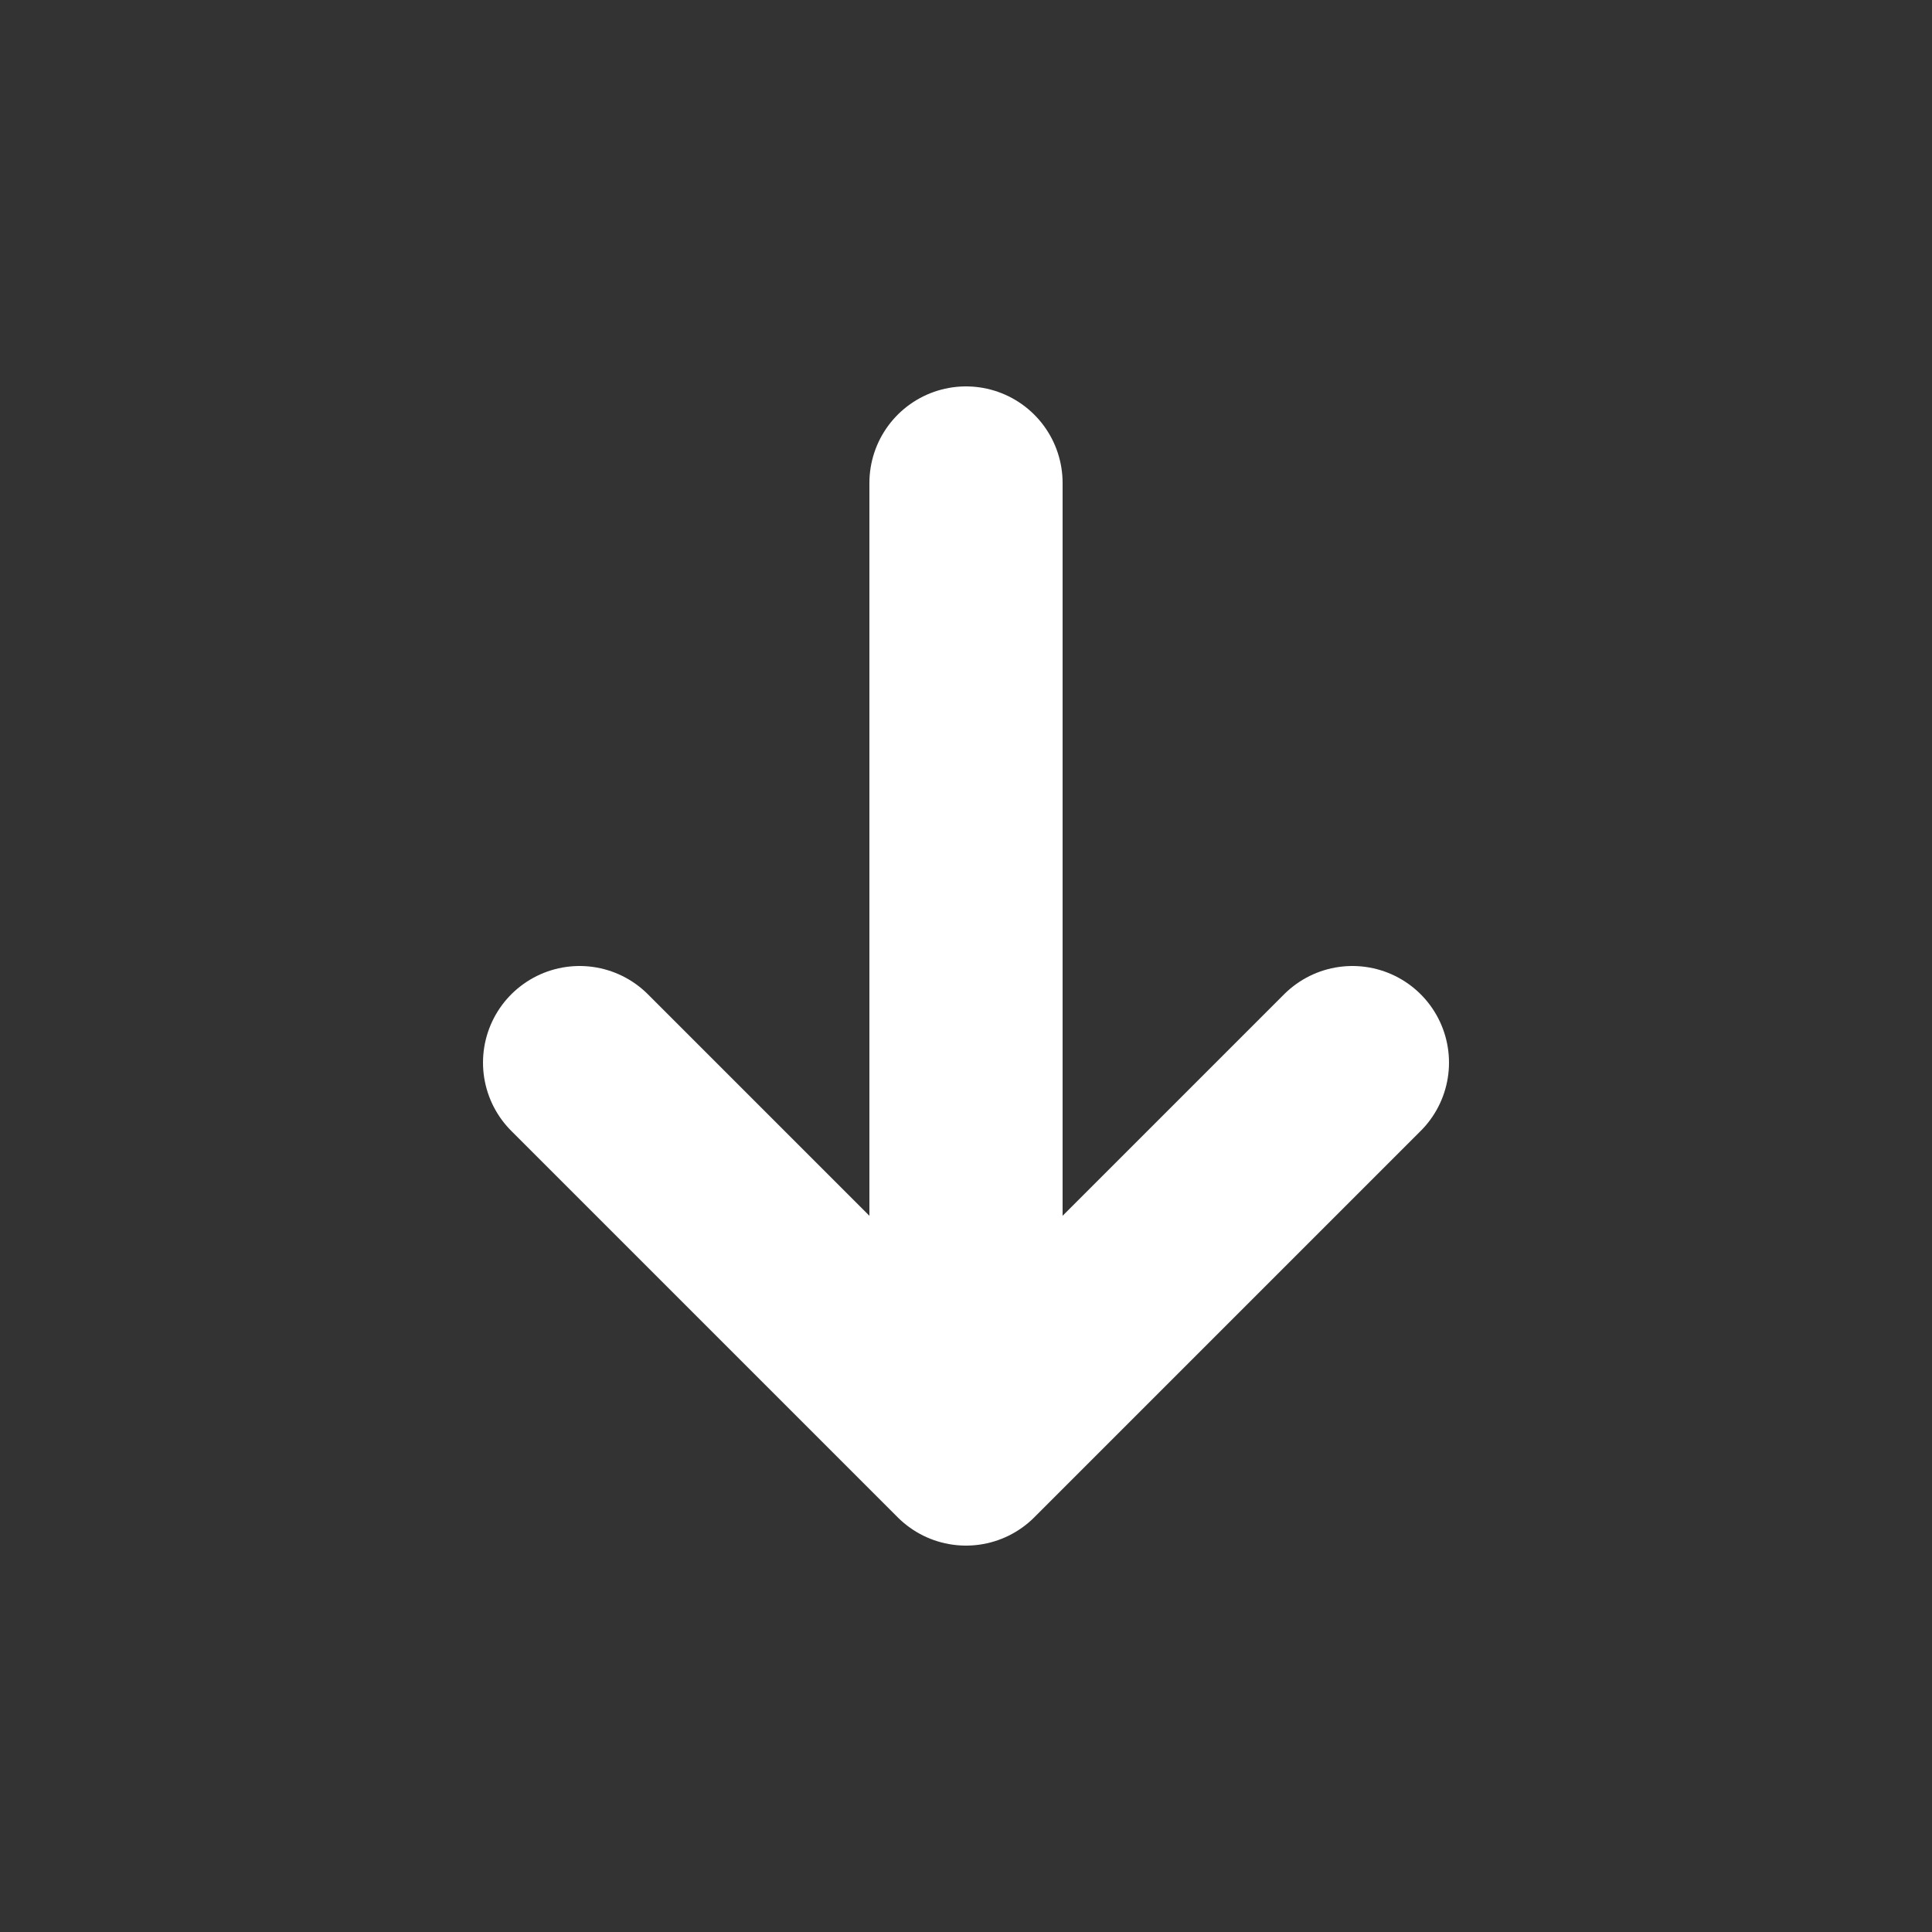 <?xml version="1.0" encoding="UTF-8"?>
<svg width="20px" height="20px" viewBox="0 0 100 100" version="1.1" xmlns="http://www.w3.org/2000/svg">
    <rect x="0" y="0" width="100" height="100" fill="#333333" stroke="none"/>
    <g stroke="#FFFFFF" fill="none" stroke-width="10" stroke-linejoin="round" stroke-linecap="round">
      <path d="M50,25 L 50,75 L 70,55 M50,25 L 50,75 L30,55" stroke="#FFFFFF"/>
    </g>
</svg>
